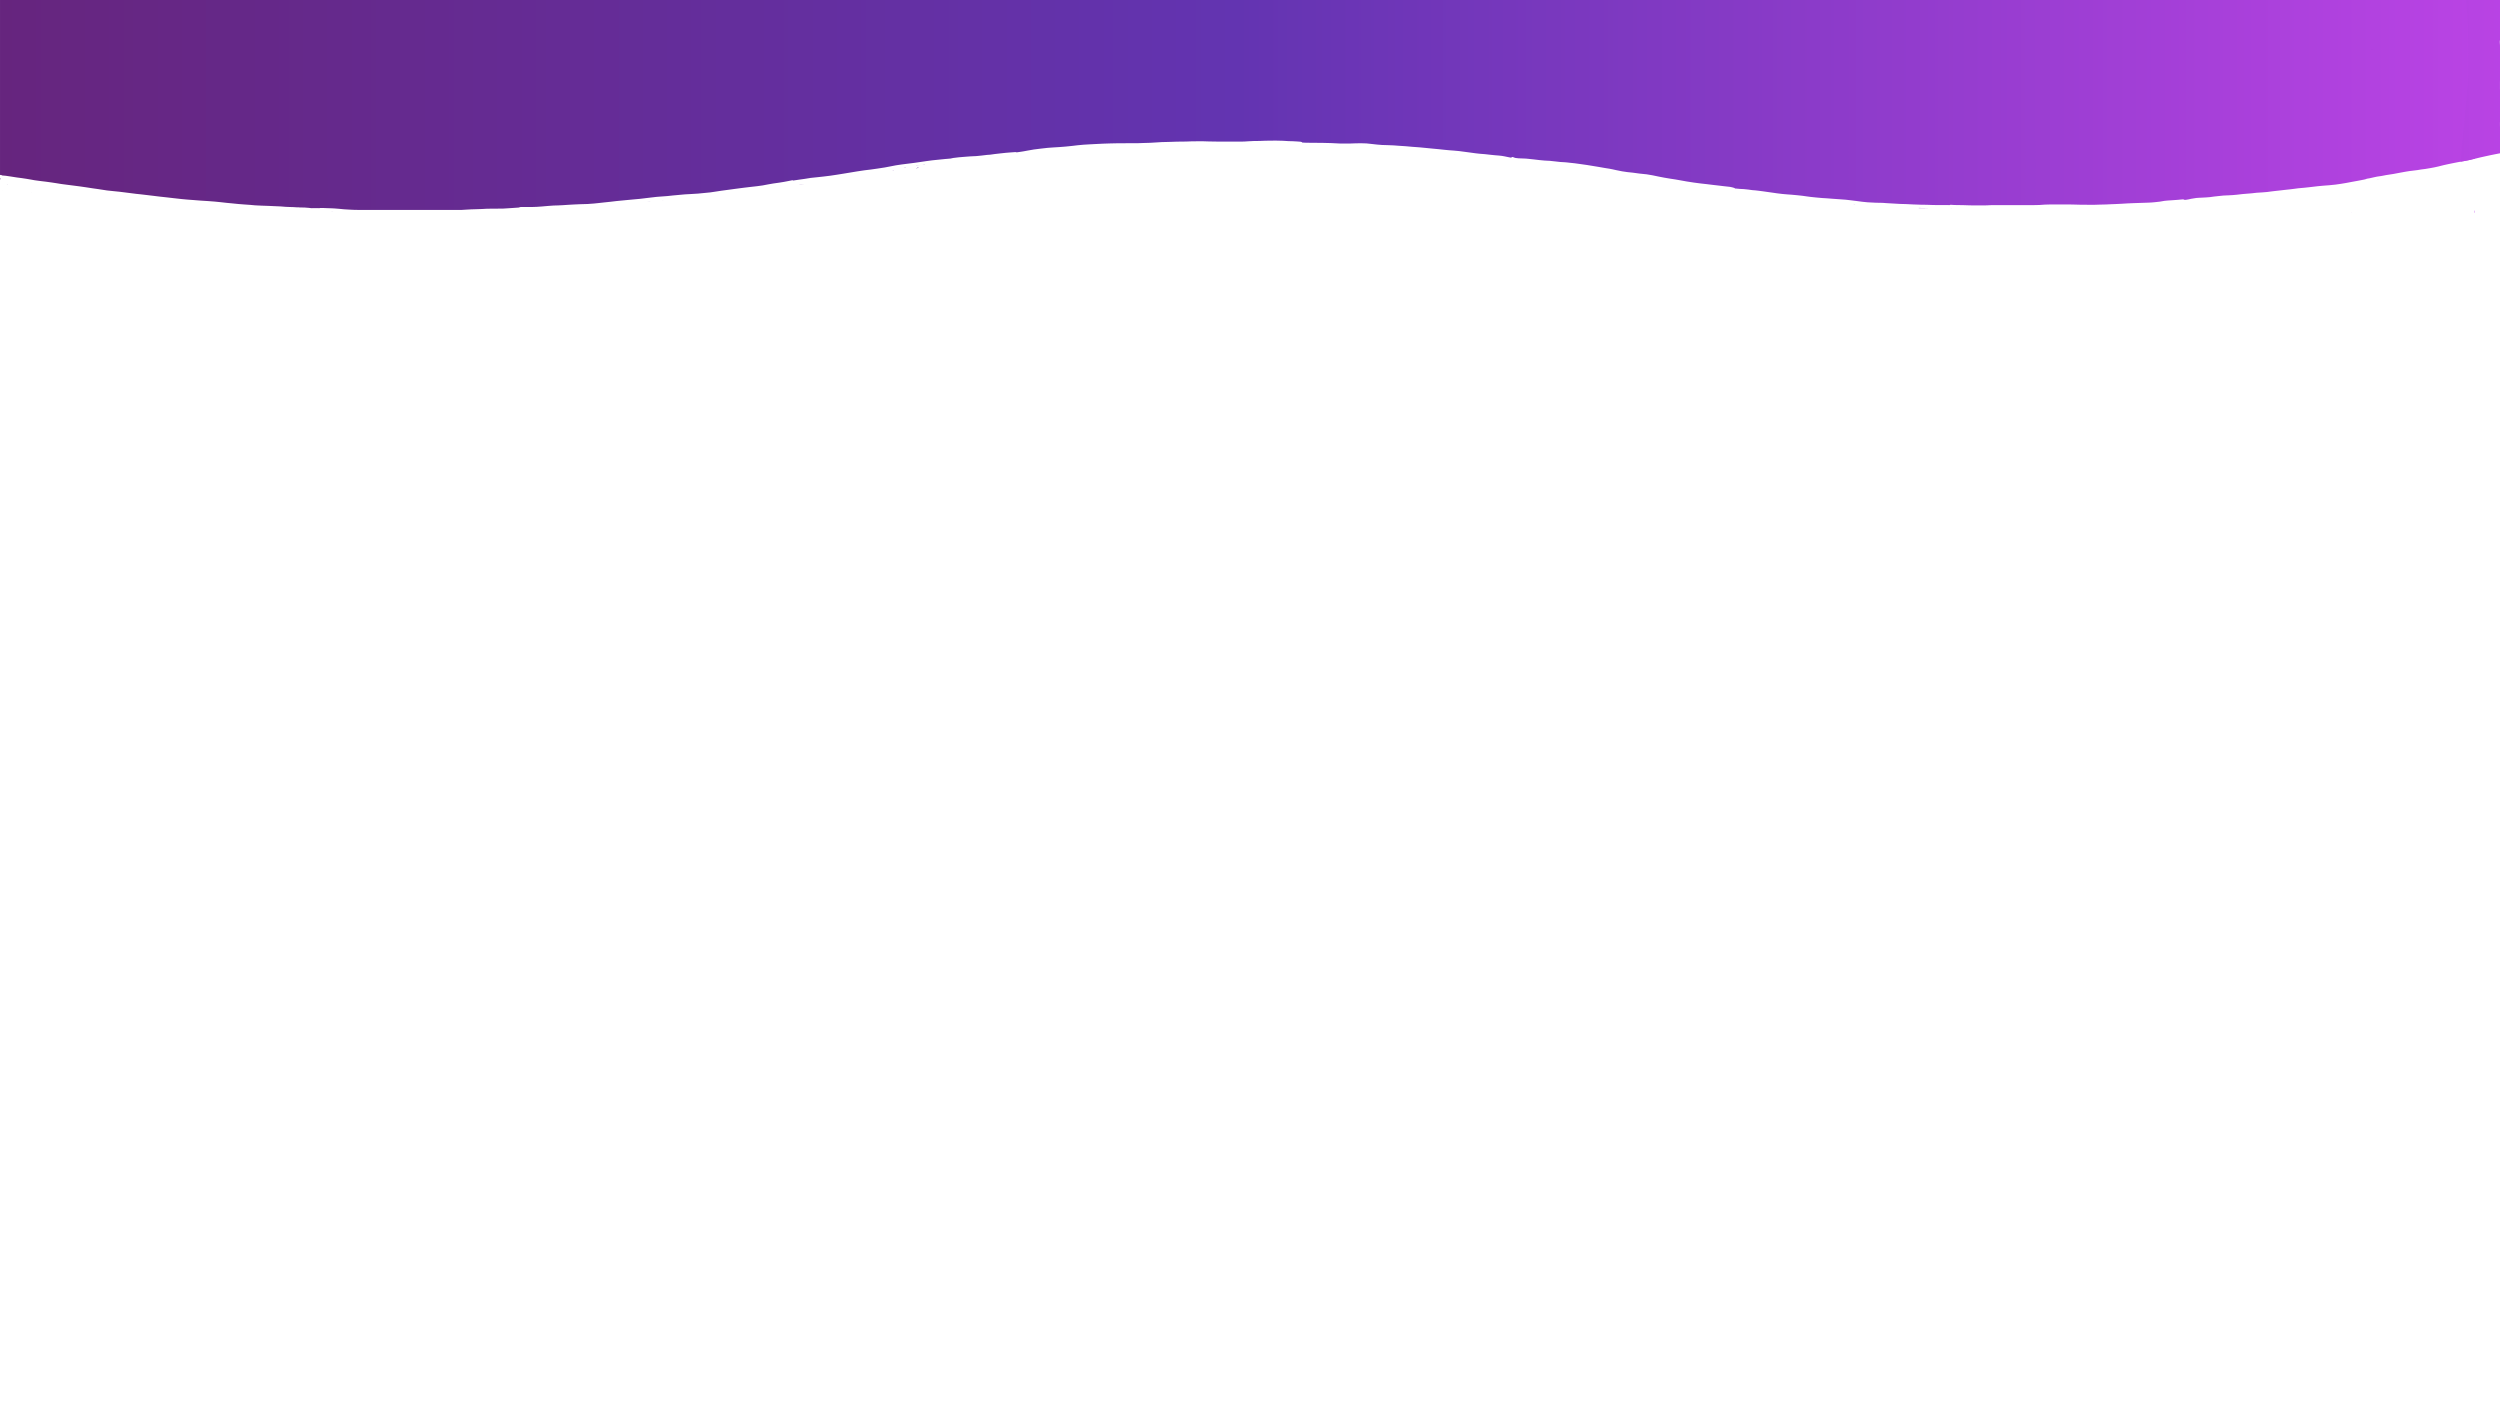 <?xml version="1.0" encoding="UTF-8" standalone="no"?>
<!-- Created with Inkscape (http://www.inkscape.org/) -->

<svg
   width="1920"
   height="1080"
   viewBox="0 0 1920 1080"
   version="1.1"
   id="svg1"
   inkscape:version="1.3.2 (091e20e, 2023-11-25, custom)"
   sodipodi:docname="onda-fundo-branco.svg"
   xmlns:inkscape="http://www.inkscape.org/namespaces/inkscape"
   xmlns:sodipodi="http://sodipodi.sourceforge.net/DTD/sodipodi-0.dtd"
   xmlns:xlink="http://www.w3.org/1999/xlink"
   xmlns="http://www.w3.org/2000/svg"
   xmlns:svg="http://www.w3.org/2000/svg">
  <sodipodi:namedview
     id="namedview1"
     pagecolor="#ffffff"
     bordercolor="#000000"
     borderopacity="0.25"
     inkscape:showpageshadow="2"
     inkscape:pageopacity="0.0"
     inkscape:pagecheckerboard="0"
     inkscape:deskcolor="#d1d1d1"
     inkscape:document-units="px"
     inkscape:zoom="0.25"
     inkscape:cx="912"
     inkscape:cy="514"
     inkscape:window-width="1600"
     inkscape:window-height="837"
     inkscape:window-x="-8"
     inkscape:window-y="-8"
     inkscape:window-maximized="1"
     inkscape:current-layer="layer1" />
  <defs
     id="defs1">
    <linearGradient
       inkscape:collect="always"
       xlink:href="#linearGradient70"
       id="linearGradient1"
       gradientUnits="userSpaceOnUse"
       gradientTransform="matrix(1,0,0,1,-8.45,-0.244)"
       x1="8.454"
       y1="81.988"
       x2="1908.653"
       y2="81.988" />
    <linearGradient
       id="linearGradient70"
       inkscape:collect="always">
      <stop
         style="stop-color:#66257e;stop-opacity:1;"
         offset="0"
         id="stop70" />
      <stop
         style="stop-color:#6334b1;stop-opacity:1;"
         offset="0.5"
         id="stop72" />
      <stop
         style="stop-color:#b943e4;stop-opacity:1;"
         offset="1"
         id="stop71" />
    </linearGradient>
    <linearGradient
       inkscape:collect="always"
       xlink:href="#linearGradient70"
       id="linearGradient2"
       gradientUnits="userSpaceOnUse"
       gradientTransform="matrix(1.023,0,0,1.122,-27.797,-20.779)"
       x1="8.454"
       y1="81.988"
       x2="1908.653"
       y2="81.988" />
  </defs>
  <g
     inkscape:label="Camada 1"
     inkscape:groupmode="layer"
     id="layer1">
    <path
       id="rect1-7"
       style="display:inline;fill:url(#linearGradient1);stroke-width:32.535"
       inkscape:label="rect1"
       d="M 0.005,0.002 V 134.436 c 0.073,-0.031 0.15,-0.06 0.238,-0.074 0.281,-0.045 0.633,0 1.031,0.184 0.192,0.088 0.389,0.162 0.584,0.24 0.797,0 1.59,0.078 2.379,0.193 1.312,0.214 2.627,0.407 3.945,0.58 1.635,0.227 3.26,0.51 4.891,0.766 1.224,0.156 2.442,0.348 3.67,0.475 1.228,0.141 2.45,0.355 3.67,0.555 1.175,0.172 2.348,0.357 3.512,0.598 0.901,0.199 1.81,0.348 2.721,0.496 1.377,0.245 2.772,0.391 4.16,0.561 1.558,0.18 3.116,0.366 4.672,0.57 1.334,0.139 2.658,0.362 3.986,0.549 1.258,0.189 2.511,0.399 3.772,0.57 1.285,0.208 2.568,0.435 3.855,0.629 1.613,0.241 3.229,0.461 4.852,0.633 1.616,0.194 3.228,0.409 4.842,0.621 1.555,0.184 3.111,0.368 4.658,0.604 1.581,0.233 3.158,0.489 4.744,0.685 1.561,0.196 3.108,0.497 4.664,0.723 1.476,0.223 2.957,0.391 4.432,0.625 1.485,0.24 2.973,0.479 4.463,0.684 0.846,0.121 1.689,0.256 2.533,0.391 1.674,0.168 3.344,0.371 5.02,0.525 1.576,0.153 3.152,0.296 4.725,0.484 1.877,0.217 3.753,0.461 5.627,0.707 1.756,0.219 3.515,0.415 5.268,0.666 0.512,0.072 1.025,0.131 1.537,0.199 1.295,0.126 2.589,0.238 3.879,0.408 1.518,0.193 3.04,0.369 4.561,0.541 1.75,0.231 3.506,0.394 5.256,0.629 1.414,0.203 2.832,0.386 4.254,0.521 1.942,0.163 3.877,0.412 5.812,0.635 1.653,0.186 3.305,0.356 4.953,0.574 2.023,0.262 4.057,0.439 6.082,0.682 1.442,0.158 2.886,0.294 4.332,0.406 1.76,0.111 3.519,0.236 5.275,0.399 1.648,0.138 3.295,0.284 4.945,0.389 1.901,0.169 3.808,0.247 5.713,0.361 1.779,0.109 3.552,0.288 5.33,0.408 1.558,0.141 3.114,0.307 4.67,0.465 1.506,0.144 3.007,0.322 4.508,0.51 1.438,0.175 2.885,0.274 4.326,0.412 1.555,0.12 3.102,0.304 4.652,0.471 1.496,0.135 2.998,0.236 4.496,0.353 1.532,0.113 3.064,0.239 4.598,0.328 1.304,0.106 2.606,0.225 3.908,0.35 1.599,0.149 3.207,0.195 4.812,0.234 1.925,0.031 3.848,0.133 5.771,0.203 1.557,0.025 3.112,0.131 4.668,0.213 1.396,0.065 2.792,0.092 4.188,0.178 1.334,0.079 2.663,0.222 3.996,0.318 1.046,0.076 2.094,0.107 3.143,0.129 0.959,0.011 1.917,0.011 2.873,0.082 0.748,0.062 1.498,0.115 2.248,0.15 0.612,0.027 1.224,0.032 1.836,0.037 0.11,-0.019 0.265,-0.1 0.281,0.01 4e-4,0 -4e-4,0 0,0 0.037,5e-4 0.023,0.041 0.027,0.066 0.102,0 0.203,0 0.305,0 0.182,1e-4 0.364,-3e-4 0.547,0 0.197,0.001 0.391,0 0.588,0 0.163,0 0.326,0 0.488,0.012 0.161,0.01 0.321,0.02 0.482,0.023 0.178,0.01 0.357,0.013 0.535,0.025 0.144,0.01 0.288,0.015 0.432,0.021 0.093,-9e-4 0.187,-0.017 0.279,-0.016 0.211,0 0.422,0.01 0.633,0.016 0.72,0.01 1.436,0.088 2.15,0.174 0.118,0.01 0.237,0.01 0.355,0.02 0.171,0.015 0.342,0.029 0.514,0.043 0.192,0.02 0.383,0.043 0.574,0.07 0.194,0.029 0.389,0.053 0.584,0.074 0.168,0.02 0.334,0.04 0.502,0.059 0.149,0.017 0.299,0.025 0.449,0.031 0.164,0.01 0.328,0.01 0.492,0 0.154,-0.001 0.307,0 0.461,-0.01 0.184,-0.01 0.368,-0.02 0.553,-0.019 h 0.541 0.516 0.492 c 0.163,1e-4 0.327,0 0.49,0 0.162,1e-4 0.323,-1e-4 0.484,0 0.151,2e-4 0.302,9e-4 0.453,0 0.148,0.001 0.295,7e-4 0.443,0 0.16,0 0.321,0.01 0.48,0.022 0.137,0.011 0.273,0.023 0.41,0.029 0.111,0.01 0.221,0 0.332,0 0.088,-0.068 0.15,-0.158 0.332,-0.158 h 2.418 c 0.937,-0.026 1.87,0.062 2.805,0.117 1.051,0.058 2.102,0.083 3.154,0.103 0.826,-0.014 1.646,0.05 2.469,0.111 1.169,0.083 2.335,0.198 3.504,0.273 1.392,0.118 2.778,0.282 4.17,0.4 1.365,0.106 2.735,0.155 4.101,0.248 1.312,0.1 2.625,0.152 3.939,0.188 1.302,0.03 2.604,0.039 3.906,0.047 1.337,0.01 2.674,0.01 4.01,0.01 1.118,6e-4 2.237,0 3.356,0 1.322,2e-4 2.641,0 3.963,0 1.377,1e-4 2.757,0 4.135,0 h 5.064 4.953 5.016 4.025 4.121 3.887 4.367 3.758 3.785 4.441 4.238 4.664 4.963 5.289 c 1.333,-0.013 2.663,-0.127 3.99,-0.246 1.159,-0.109 2.323,-0.163 3.486,-0.197 1.448,-0.01 2.895,-0.064 4.342,-0.131 1.303,-0.065 2.607,-0.106 3.912,-0.135 1.215,-0.075 2.43,-0.15 3.646,-0.199 1.353,-0.05 2.705,-0.063 4.059,-0.074 1.423,-0.01 2.847,-0.012 4.269,-0.014 1.551,0.01 3.1,0 4.65,-0.053 1.394,-0.028 2.783,-0.165 4.172,-0.262 1.3,-0.058 2.595,-0.175 3.893,-0.262 1.038,-0.044 2.072,-0.106 3.103,-0.217 0.292,-0.033 0.584,-0.056 0.877,-0.082 0.309,-0.23 0.76,-0.377 1.363,-0.377 h 3.644 4.809 c 1.319,0.016 2.635,-0.076 3.951,-0.141 1.175,-0.02 2.344,-0.145 3.514,-0.25 1.687,-0.19 3.377,-0.337 5.07,-0.438 1.397,-0.109 2.793,-0.223 4.191,-0.303 1.16,-0.064 2.321,-0.083 3.482,-0.098 1.196,-0.063 2.393,-0.134 3.59,-0.182 1.275,-0.106 2.554,-0.16 3.83,-0.256 1.418,-0.126 2.84,-0.198 4.262,-0.248 1.712,-0.097 3.423,-0.18 5.137,-0.234 1.952,-0.026 3.903,-0.084 5.854,-0.166 1.587,-0.106 3.175,-0.213 4.76,-0.355 1.318,-0.13 2.638,-0.254 3.953,-0.41 1.337,-0.166 2.677,-0.303 4.016,-0.447 1.647,-0.153 3.292,-0.33 4.936,-0.518 1.43,-0.2 2.862,-0.385 4.301,-0.514 1.26,-0.142 2.522,-0.256 3.785,-0.369 1.741,-0.119 3.474,-0.338 5.211,-0.5 1.58,-0.138 3.16,-0.287 4.738,-0.445 1.439,-0.135 2.883,-0.209 4.318,-0.389 1.286,-0.165 2.575,-0.289 3.859,-0.463 1.462,-0.179 2.927,-0.341 4.389,-0.525 1.569,-0.225 3.145,-0.415 4.725,-0.547 1.464,-0.161 2.932,-0.258 4.402,-0.33 1.266,-0.114 2.536,-0.179 3.803,-0.283 1.427,-0.175 2.859,-0.312 4.289,-0.463 1.571,-0.16 3.142,-0.319 4.717,-0.432 1.467,-0.133 2.933,-0.279 4.4,-0.404 1.673,-0.13 3.351,-0.172 5.025,-0.279 1.687,-0.087 3.37,-0.216 5.057,-0.312 1.638,-0.142 3.277,-0.305 4.912,-0.48 1.485,-0.141 2.97,-0.289 4.455,-0.436 1.364,-0.157 2.715,-0.407 4.072,-0.604 1.442,-0.207 2.877,-0.452 4.318,-0.662 1.655,-0.268 3.32,-0.453 4.982,-0.668 1.572,-0.204 3.142,-0.431 4.713,-0.643 1.54,-0.241 3.09,-0.385 4.631,-0.615 1.296,-0.195 2.6,-0.339 3.9,-0.496 1.489,-0.221 2.989,-0.346 4.482,-0.531 1.64,-0.202 3.287,-0.363 4.928,-0.557 1.442,-0.15 2.878,-0.343 4.307,-0.59 1.389,-0.276 2.781,-0.529 4.172,-0.795 1.383,-0.304 2.78,-0.537 4.184,-0.723 1.373,-0.204 2.752,-0.361 4.123,-0.576 1.278,-0.199 2.555,-0.412 3.832,-0.617 1.27,-0.171 2.521,-0.445 3.772,-0.721 0.754,-0.151 1.507,-0.307 2.258,-0.475 0.302,-0.068 0.575,-0.088 0.816,-0.072 0.174,0.012 0.125,0.184 0.266,0.231 0.161,-0.024 0.322,-0.052 0.482,-0.076 1.421,-0.201 2.842,-0.412 4.26,-0.635 1.358,-0.17 2.712,-0.359 4.064,-0.568 1.573,-0.278 3.145,-0.552 4.729,-0.758 1.652,-0.233 3.318,-0.361 4.979,-0.52 1.518,-0.184 3.037,-0.344 4.559,-0.494 1.802,-0.174 3.599,-0.413 5.391,-0.662 1.797,-0.229 3.583,-0.51 5.371,-0.803 1.58,-0.298 3.174,-0.53 4.764,-0.769 1.638,-0.272 3.274,-0.563 4.916,-0.807 1.88,-0.331 3.759,-0.652 5.646,-0.936 1.813,-0.301 3.631,-0.571 5.451,-0.822 1.72,-0.236 3.447,-0.434 5.172,-0.627 1.741,-0.233 3.478,-0.491 5.217,-0.746 1.796,-0.231 3.581,-0.542 5.369,-0.828 1.484,-0.235 2.955,-0.527 4.424,-0.844 1.351,-0.317 2.723,-0.524 4.084,-0.791 1.526,-0.282 3.066,-0.478 4.604,-0.688 1.658,-0.191 3.314,-0.393 4.967,-0.627 1.621,-0.214 3.241,-0.447 4.867,-0.619 1.341,-0.158 2.671,-0.386 4.006,-0.586 1.631,-0.201 3.251,-0.483 4.877,-0.715 1.5,-0.249 3.008,-0.429 4.518,-0.604 1.635,-0.132 3.264,-0.334 4.895,-0.502 1.627,-0.15 3.252,-0.326 4.877,-0.496 1.441,-0.133 2.883,-0.254 4.326,-0.367 0.694,-0.14 1.38,-0.318 2.076,-0.449 2.925,-0.41 5.866,-0.699 8.812,-0.898 3.012,-0.264 6.027,-0.455 9.049,-0.557 2.734,-0.192 5.445,-0.608 8.168,-0.91 0.784,-0.066 1.569,-0.097 2.353,-0.158 1.126,-0.171 2.251,-0.35 3.383,-0.48 1.472,-0.189 2.949,-0.356 4.426,-0.506 1.441,-0.184 2.887,-0.312 4.332,-0.465 1.221,-0.155 2.452,-0.2 3.678,-0.295 1.057,-0.101 2.115,-0.174 3.176,-0.229 0.152,-0.01 0.307,-0.014 0.459,-0.019 0.402,-0.017 0.638,0.118 0.914,0.217 0.039,-0.01 0.063,-0.026 0.103,-0.033 0.795,-0.138 1.596,-0.235 2.397,-0.334 1.831,-0.235 3.643,-0.589 5.455,-0.934 1.737,-0.31 3.474,-0.62 5.215,-0.912 1.83,-0.296 3.675,-0.506 5.519,-0.692 1.711,-0.177 3.415,-0.401 5.127,-0.572 1.493,-0.125 2.989,-0.22 4.484,-0.324 1.595,-0.08 3.187,-0.201 4.781,-0.293 1.545,-0.053 3.081,-0.225 4.619,-0.369 1.595,-0.167 3.189,-0.34 4.785,-0.492 1.499,-0.145 2.99,-0.369 4.488,-0.529 1.508,-0.204 3.028,-0.294 4.543,-0.42 1.603,-0.155 3.209,-0.228 4.818,-0.281 1.734,-0.041 3.468,-0.134 5.197,-0.268 1.708,-0.13 3.419,-0.202 5.131,-0.25 1.808,-0.017 3.614,-0.11 5.42,-0.178 1.853,-0.067 3.707,-0.096 5.561,-0.117 1.848,-0.017 3.695,-0.021 5.543,-0.025 1.724,0 3.448,0 5.172,-0.01 1.56,-0.011 3.122,0.022 4.682,-0.022 1.555,-0.067 3.108,-0.125 4.664,-0.162 1.584,-0.01 3.166,-0.07 4.748,-0.139 1.685,-0.118 3.371,-0.22 5.059,-0.301 1.286,-0.048 2.569,-0.171 3.853,-0.244 1.445,-0.067 2.89,-0.09 4.336,-0.107 1.235,0.012 2.469,-0.033 3.701,-0.104 1.236,-0.076 2.471,-0.11 3.709,-0.133 1.29,-0.021 2.582,-0.028 3.871,-0.033 1.145,0 2.286,0.01 3.43,-0.055 1.348,-0.086 2.699,-0.124 4.049,-0.15 1.479,-0.025 2.958,-0.033 4.438,-0.041 1.369,-0.01 2.74,-0.01 4.109,-0.01 1.579,-0.01 3.153,0.088 4.731,0.141 1.815,0.053 3.631,0.069 5.447,0.084 1.488,0.012 2.977,0.016 4.465,0.019 1.217,0 2.433,-0.001 3.65,0 1.273,4e-4 2.545,0 3.818,0 1.588,0 3.177,0 4.766,0 1.528,-0.011 3.057,0.023 4.584,-0.022 1.31,-0.034 2.616,-0.144 3.922,-0.244 1.288,-0.101 2.579,-0.15 3.871,-0.184 1.402,-0.029 2.803,-0.037 4.205,-0.043 1.48,-0.055 2.959,-0.126 4.439,-0.172 1.496,-0.043 2.992,-0.058 4.488,-0.07 1.336,-0.01 2.672,-0.012 4.008,-0.014 1.615,-0.026 3.227,0.052 4.84,0.113 1.526,0.099 3.054,0.199 4.582,0.272 1.132,0.05 2.262,0.074 3.394,0.09 1.018,0 2.034,0.105 3.049,0.164 0.927,0.028 1.85,0.105 2.771,0.209 0.687,0.077 1.111,0.337 1.383,0.65 h 0.076 c 1,0.01 1.997,0.076 2.996,0.125 4.169,0.017 8.339,0.041 12.508,0.105 4.295,0.078 8.591,0.191 12.879,0.471 0.301,0.019 0.604,0.03 0.904,0.049 0.675,0 1.351,0 2.025,0 1.516,10e-5 3.029,0 4.545,0 1.587,-0.049 3.174,-0.12 4.762,-0.164 1.391,-0.036 2.783,-0.055 4.174,-0.068 1.436,-0.028 2.874,0.029 4.307,0.125 1.403,0.082 2.795,0.255 4.188,0.441 1.299,0.157 2.599,0.315 3.902,0.439 1.307,0.115 2.61,0.242 3.92,0.324 1.411,0.079 2.827,0.104 4.24,0.123 1.56,0.061 3.119,0.134 4.68,0.19 1.31,0.083 2.619,0.185 3.928,0.295 1.74,0.105 3.479,0.238 5.219,0.342 1.79,0.136 3.573,0.337 5.363,0.473 1.825,0.168 3.657,0.268 5.484,0.404 1.757,0.106 3.51,0.286 5.256,0.51 1.757,0.216 3.521,0.365 5.285,0.516 1.384,0.094 2.768,0.21 4.144,0.383 1.417,0.18 2.841,0.296 4.26,0.455 1.207,0.149 2.419,0.267 3.633,0.35 1.188,0.132 2.377,0.204 3.57,0.26 1.342,0.087 2.679,0.248 4.018,0.369 1.479,0.151 2.947,0.376 4.418,0.584 1.601,0.212 3.215,0.406 4.818,0.641 1.241,0.174 2.477,0.371 3.723,0.508 1.072,0.1 2.138,0.257 3.211,0.348 1.266,0.061 2.527,0.179 3.789,0.297 1.472,0.181 2.952,0.311 4.424,0.498 1.116,0.147 2.238,0.217 3.357,0.336 1.087,0.112 2.179,0.171 3.268,0.266 1.388,0.089 2.754,0.36 4.119,0.609 1.17,0.203 2.339,0.444 3.486,0.727 0.488,0.128 0.989,0.191 1.486,0.268 0.21,-0.371 0.661,-0.599 1.295,-0.484 0.232,0.042 0.486,0.13 0.762,0.272 0.417,0.215 0.871,0.333 1.328,0.428 0.787,0.111 1.577,0.2 2.369,0.268 1.184,0.092 2.373,0.114 3.561,0.135 1.299,-0.011 2.59,0.14 3.881,0.264 1.392,0.104 2.774,0.303 4.162,0.443 1.458,0.144 2.909,0.342 4.363,0.516 1.311,0.122 2.62,0.263 3.934,0.365 1.339,0.089 2.68,0.123 4.019,0.213 1.46,0.089 2.911,0.283 4.361,0.467 1.159,0.159 2.318,0.307 3.484,0.395 1.221,0.058 2.443,0.146 3.664,0.219 1.262,0.052 2.507,0.26 3.762,0.387 1.276,0.177 2.561,0.269 3.842,0.402 1.497,0.181 2.988,0.42 4.482,0.621 1.638,0.224 3.273,0.465 4.91,0.695 1.506,0.234 3.011,0.472 4.512,0.738 1.452,0.254 2.91,0.481 4.365,0.719 1.599,0.254 3.188,0.558 4.783,0.832 1.212,0.174 2.418,0.396 3.629,0.58 1.658,0.249 3.277,0.684 4.916,1.031 1.588,0.336 3.18,0.689 4.775,0.959 1.321,0.176 2.63,0.414 3.951,0.584 1.409,0.175 2.826,0.301 4.238,0.449 1.754,0.228 3.513,0.496 5.275,0.705 1.795,0.196 3.592,0.37 5.389,0.555 1.504,0.217 3.002,0.483 4.496,0.764 1.576,0.327 3.146,0.67 4.726,0.977 1.555,0.275 3.101,0.601 4.652,0.894 1.453,0.27 2.911,0.492 4.369,0.733 1.269,0.2 2.54,0.401 3.812,0.58 1.484,0.239 2.96,0.516 4.439,0.779 1.432,0.235 2.857,0.515 4.285,0.775 1.865,0.308 3.734,0.603 5.606,0.865 1.625,0.258 3.256,0.457 4.891,0.641 1.672,0.159 3.349,0.347 5.01,0.56 1.584,0.2 3.169,0.379 4.752,0.582 1.323,0.191 2.657,0.292 3.982,0.459 1.515,0.194 3.035,0.359 4.551,0.545 1.484,0.181 2.975,0.273 4.455,0.49 1.057,0.156 2.085,0.457 3.107,0.758 0.428,0.126 0.649,0.344 0.885,0.553 0.181,-0.018 0.357,-0.042 0.57,-0.023 0.962,0.084 1.923,0.186 2.885,0.27 1.022,0.095 2.046,0.13 3.072,0.154 1.138,0.055 2.273,0.189 3.4,0.348 0.999,0.148 1.998,0.295 3,0.424 0.939,0.132 1.888,0.155 2.832,0.236 0.857,0.063 1.706,0.19 2.557,0.303 1.052,0.116 2.099,0.281 3.148,0.414 1.202,0.111 2.396,0.351 3.596,0.514 1.117,0.18 2.24,0.311 3.361,0.467 1.208,0.141 2.403,0.372 3.609,0.525 1.365,0.188 2.734,0.352 4.104,0.502 1.26,0.107 2.517,0.209 3.775,0.332 1.076,0.097 2.157,0.15 3.234,0.233 1.412,0.096 2.817,0.242 4.225,0.385 1.463,0.192 2.938,0.296 4.402,0.471 0.963,0.103 1.913,0.286 2.871,0.418 1.082,0.181 2.171,0.311 3.262,0.43 1.381,0.107 2.754,0.292 4.131,0.434 1.571,0.14 3.142,0.303 4.715,0.424 1.116,0.078 2.232,0.123 3.348,0.203 1.641,0.058 3.275,0.224 4.908,0.379 1.703,0.136 3.408,0.252 5.113,0.359 1.537,0.073 3.071,0.222 4.605,0.336 1.122,0.108 2.237,0.26 3.357,0.381 1.522,0.164 3.043,0.359 4.561,0.557 1.62,0.226 3.235,0.467 4.861,0.646 1.393,0.18 2.793,0.323 4.193,0.424 1.093,0.068 2.184,0.09 3.275,0.174 1.138,0.098 2.282,0.138 3.424,0.168 1.118,0.027 2.233,0.038 3.352,0.045 1.379,-0.01 2.754,0.134 4.127,0.238 1.862,0.115 3.721,0.233 5.584,0.326 1.758,0.077 3.514,0.21 5.271,0.299 1.476,0.068 2.953,0.097 4.43,0.117 1.847,0.06 3.691,0.17 5.535,0.275 1.86,0.111 3.723,0.16 5.586,0.197 1.589,0.039 3.177,0.018 4.766,0.068 1.631,0.071 3.263,0.134 4.894,0.172 1.532,0.032 3.065,0.044 4.598,0.053 1.377,0.01 2.753,0.01 4.131,0.012 1.058,0.001 2.116,0 3.174,0 0.52,1e-4 0.454,0.001 0.762,0.02 0.348,-0.217 0.847,-0.333 1.512,-0.231 0.712,0.11 1.434,0.122 2.152,0.144 1.248,0.034 2.497,0.044 3.746,0.053 1.208,-0.01 2.414,0.017 3.621,0.064 1.535,0.064 3.071,0.115 4.607,0.148 1.494,0.029 2.988,0.035 4.482,0.041 1.48,0.01 2.963,0.01 4.443,0.01 1.332,0.001 2.662,0.024 3.992,-0.047 1.043,-0.067 2.086,-0.115 3.131,-0.148 1.219,-0.035 2.441,-0.036 3.66,-0.041 1.503,0 3.006,-0.01 4.508,-0.01 1.357,-6e-4 2.714,0 4.07,0 1.409,-1e-4 2.816,0 4.225,0 1.096,0 2.193,0 3.289,0 h 4.752 4.617 4.42 c 1.272,0.027 2.54,-0.024 3.811,-0.084 1.399,-0.114 2.801,-0.217 4.203,-0.291 1.28,-0.064 2.559,-0.086 3.84,-0.102 1.41,-0.014 2.821,-0.016 4.231,-0.02 1.36,0 2.72,0 4.08,0 0.897,-3e-4 1.794,1e-4 2.691,0 0.985,0 1.97,0 2.955,0 1.178,-0.014 2.354,0 3.531,0.055 1.873,0.08 3.747,0.116 5.621,0.145 1.681,0.023 3.361,0.033 5.043,0.041 1.163,0.01 2.327,0.01 3.49,0.01 0.971,7e-4 1.94,-2e-4 2.91,0 1.175,0.026 2.35,-0.061 3.523,-0.113 1.681,-0.077 3.364,-0.063 5.045,-0.127 1.308,-0.069 2.618,-0.142 3.928,-0.185 1.221,-0.011 2.437,-0.067 3.656,-0.141 1.331,-0.076 2.665,-0.119 3.996,-0.191 1.616,-0.068 3.226,-0.2 4.84,-0.295 1.573,-0.083 3.148,-0.114 4.721,-0.205 1.823,-0.126 3.65,-0.152 5.477,-0.182 1.897,-0.013 3.793,-0.121 5.689,-0.189 1.611,-0.022 3.216,-0.177 4.82,-0.316 1.383,-0.086 2.755,-0.272 4.127,-0.453 1.219,-0.2 2.432,-0.43 3.652,-0.621 1.737,-0.225 3.487,-0.294 5.232,-0.424 1.573,-0.111 3.151,-0.181 4.721,-0.336 1.294,-0.161 2.595,-0.221 3.891,-0.365 0.738,-0.082 1.209,0.116 1.539,0.397 0.377,0 0.753,-0.02 1.129,-0.066 1.363,-0.156 2.691,-0.504 4.029,-0.795 1.285,-0.258 2.582,-0.46 3.883,-0.615 1.409,-0.16 2.826,-0.168 4.24,-0.242 1.21,-0.075 2.421,-0.15 3.633,-0.205 0.902,-0.001 1.795,-0.101 2.688,-0.219 1.008,-0.104 2.008,-0.254 3.006,-0.424 1.162,-0.2 2.34,-0.272 3.512,-0.385 1.273,-0.175 2.548,-0.306 3.83,-0.393 1.319,-0.073 2.641,-0.095 3.959,-0.178 1.021,-0.072 2.041,-0.132 3.064,-0.172 1.085,-0.07 2.166,-0.194 3.248,-0.291 1.467,-0.136 2.925,-0.35 4.391,-0.508 1.285,-0.104 2.57,-0.225 3.856,-0.32 1.079,-0.051 2.151,-0.171 3.227,-0.26 1.208,-0.146 2.413,-0.306 3.625,-0.416 1.39,-0.108 2.785,-0.157 4.176,-0.258 1.318,-0.087 2.634,-0.187 3.947,-0.324 1.147,-0.125 2.284,-0.321 3.43,-0.457 1.048,-0.118 2.095,-0.243 3.143,-0.367 1.203,-0.123 2.41,-0.238 3.609,-0.4 1.223,-0.154 2.448,-0.288 3.674,-0.422 1.183,-0.133 2.365,-0.255 3.549,-0.381 1.122,-0.094 2.235,-0.267 3.352,-0.408 1.084,-0.166 2.17,-0.313 3.26,-0.438 1.543,-0.135 3.087,-0.264 4.629,-0.404 1.672,-0.138 3.338,-0.336 5.002,-0.549 1.718,-0.24 3.438,-0.429 5.162,-0.615 1.52,-0.174 3.049,-0.274 4.572,-0.42 1.43,-0.115 2.859,-0.223 4.289,-0.328 1.587,-0.128 3.174,-0.289 4.756,-0.48 1.383,-0.18 2.768,-0.349 4.143,-0.592 1.383,-0.213 2.761,-0.457 4.141,-0.69 1.397,-0.313 2.804,-0.56 4.215,-0.799 1.59,-0.316 3.187,-0.617 4.789,-0.869 1.549,-0.226 3.076,-0.56 4.605,-0.889 0.445,-0.105 0.892,-0.208 1.336,-0.312 0.239,-0.153 0.529,-0.283 0.889,-0.369 0.75,-0.179 1.519,-0.255 2.277,-0.393 1.046,-0.199 2.074,-0.472 3.113,-0.701 0.837,-0.171 1.663,-0.388 2.506,-0.533 1.135,-0.223 2.285,-0.346 3.432,-0.496 1.135,-0.167 2.253,-0.428 3.377,-0.654 0.867,-0.177 1.748,-0.282 2.623,-0.41 1.07,-0.108 2.127,-0.289 3.182,-0.496 0.939,-0.164 1.868,-0.379 2.809,-0.533 1.131,-0.176 2.245,-0.434 3.373,-0.627 1.02,-0.175 2.034,-0.378 3.055,-0.551 1.003,-0.141 1.999,-0.334 3,-0.488 0.992,-0.128 1.984,-0.254 2.979,-0.361 1.075,-0.151 2.156,-0.25 3.23,-0.4 0.861,-0.176 1.728,-0.307 2.596,-0.441 1.142,-0.153 2.287,-0.285 3.43,-0.434 1.265,-0.201 2.53,-0.415 3.791,-0.641 1.014,-0.171 2.026,-0.333 3.031,-0.555 1.075,-0.215 2.143,-0.454 3.209,-0.707 1.228,-0.333 2.473,-0.602 3.701,-0.938 1.216,-0.333 2.453,-0.586 3.689,-0.826 1.297,-0.253 2.594,-0.505 3.883,-0.793 1.185,-0.26 2.374,-0.493 3.568,-0.705 0.51,-0.108 1.025,-0.191 1.537,-0.287 0.052,-0.056 0.144,-0.095 0.277,-0.092 0.081,0 0.163,0 0.244,-0.01 0,-3e-4 0,2e-4 0,0 0.581,-0.106 1.16,-0.225 1.742,-0.326 1.145,-0.189 2.284,-0.409 3.426,-0.617 0.157,-0.031 0.314,-0.063 0.471,-0.098 0.243,-0.054 0.489,-0.1 0.733,-0.148 0.253,-0.051 0.505,-0.1 0.758,-0.152 0.203,-0.041 0.404,-0.09 0.605,-0.141 0.232,-0.058 0.46,-0.133 0.691,-0.193 0.214,-0.058 0.43,-0.113 0.646,-0.164 0.217,-0.052 0.437,-0.094 0.656,-0.139 0.193,-0.035 0.385,-0.077 0.576,-0.121 0.153,-0.036 0.305,-0.073 0.459,-0.109 0.094,-0.024 0.189,-0.045 0.283,-0.066 V -0.027 Z M 1098.878,116.541 c 0.403,0.039 0.804,0.089 1.207,0.129 7e-4,0 0,-0.01 0,-0.01 -0.402,-0.041 -0.804,-0.083 -1.207,-0.119 z m -298.51,0.025 c -0.137,0.015 -0.273,0.032 -0.41,0.047 0.137,-0.013 0.275,-0.025 0.412,-0.037 -4e-4,0 0,-0.01 0,-0.01 z m 315.707,1.859 c 1.173,0.145 2.347,0.285 3.519,0.432 -0.423,-0.049 -0.845,-0.107 -1.268,-0.162 -0.491,-0.063 -0.983,-0.136 -1.475,-0.195 -0.259,-0.029 -0.518,-0.052 -0.777,-0.074 z m 13.779,1.381 v 0 c 0.069,0.01 0.138,0.019 0.207,0.025 -0.068,-0.01 -0.137,-0.018 -0.205,-0.027 z m -419.498,6.637 c -0.588,0.09 -1.176,0.171 -1.764,0.26 0.256,-0.018 0.513,-0.031 0.769,-0.027 0.126,0 0.252,0.01 0.377,0.016 0.011,5e-4 0.022,-3e-4 0.033,0 0.219,-0.071 0.358,-0.182 0.584,-0.25 z m -3.545,0.52 c -1.071,0.161 -2.143,0.323 -3.217,0.469 0.038,0.023 0.074,0.045 0.105,0.07 0.025,0 0.05,-0.01 0.074,-0.012 0.855,-0.163 1.712,-0.309 2.57,-0.451 0.156,-0.023 0.311,-0.051 0.467,-0.076 z m -1.035,1.441 c -0.386,0.066 -0.771,0.136 -1.156,0.205 0.01,0.03 0.01,0.062 0,0.096 -0.129,0.566 -0.649,0.671 -1.109,0.709 0.014,0.015 0.027,0.031 0.039,0.049 0.038,0.059 0.069,0.114 0.096,0.166 0.678,-0.422 1.367,-0.837 2.131,-1.225 z m -10.199,0.355 c -0.502,0.065 -1.003,0.136 -1.504,0.207 -0.075,0.011 -0.15,0.025 -0.225,0.037 0.428,-0.018 0.856,-0.041 1.283,-0.064 0.15,-0.01 0.299,-0.023 0.449,-0.031 0,-0.049 -0.01,-0.099 0,-0.148 z m -9.188,2.027 c -0.406,0.032 -0.81,0.073 -1.215,0.123 l 1.322,0.01 c -0.073,-0.028 -0.049,-0.091 -0.107,-0.129 z m 1212.232,4.131 c -0.063,0.01 -0.125,0.021 -0.188,0.029 0.031,-4e-4 0.065,0 0.096,0 0.032,0 0.105,-0.029 0.092,-0.027 z M 0.005,136.875 v 0.865 c 0.103,0.018 0.169,0.013 0.283,0.039 0.037,-0.228 0.047,-0.457 0.074,-0.686 -0.141,-0.059 -0.254,-0.137 -0.357,-0.219 z M 1827.552,137.879 c -0.514,0.071 -1.031,0.123 -1.541,0.223 -0.303,0.051 -0.601,0.125 -0.9,0.191 0.243,-0.039 0.489,-0.057 0.732,-0.098 0.573,-0.084 1.139,-0.213 1.709,-0.316 z m -1193.258,0.027 c -0.074,0.01 -0.147,0.018 -0.221,0.027 0,0.01 0.01,0.012 0.012,0.018 0.07,-0.014 0.139,-0.03 0.209,-0.045 z m -24.133,3.162 c -0.022,0 -0.043,0.01 -0.064,0.01 l 0.061,-0.01 c 0,-8e-4 0,0 0,0 z m 7.586,0.525 c -0.384,0.037 -0.767,0.081 -1.152,0.113 -0.871,0.066 -1.74,0.152 -2.609,0.234 -0.108,0.026 -0.216,0.052 -0.324,0.078 0.665,-0.046 1.331,-0.075 1.994,-0.154 0.702,-0.051 1.392,-0.2 2.092,-0.271 z m -611.902,0.051 c -0.171,0.01 -0.334,0.078 -0.508,0.088 0.012,0.033 0.014,0.07 0.023,0.103 0.088,-0.01 0.175,-0.025 0.264,-0.031 0.043,-0.049 0.064,-0.082 0.109,-0.133 0.027,-0.03 0.077,-0.013 0.111,-0.027 z m -1.66,0.318 c -0.027,0 -0.048,0.021 -0.074,0.023 0.038,-0.01 0.077,-0.01 0.115,-0.014 -0.013,0 -0.029,-0.01 -0.041,-0.01 z m 595.16,0.734 c -0.117,0.019 -0.233,0.038 -0.35,0.057 0.097,-0.001 0.194,-0.01 0.291,-0.01 0.017,-0.017 0.039,-0.032 0.059,-0.049 z m -597.205,3.4 c 0.019,0.019 0.034,0.04 0.053,0.059 0.016,0 0.033,0 0.049,0 -0.034,-0.022 -0.068,-0.04 -0.102,-0.062 z m 22.152,1.875 c 0.01,0.024 0.02,0.048 0.029,0.072 0.056,-0.018 0.116,-0.036 0.16,-0.049 -0.063,-0.01 -0.126,-0.016 -0.19,-0.023 z m 493.033,4.641 c -0.03,0 -0.06,0.01 -0.09,0.01 0,0 0.01,0.01 0.01,0.01 0.027,-0.01 0.055,-0.011 0.082,-0.016 z m -516.449,0.674 c 0.01,0.036 0.01,0.065 0.019,0.113 0.01,-3e-4 0.011,0 0.018,0 -0.011,-0.043 -0.018,-0.086 -0.037,-0.111 z m 509.209,0.455 c -0.433,0.043 -0.866,0.09 -1.297,0.15 -0.197,0.025 -0.393,0.049 -0.59,0.074 0.148,-0.01 0.295,-0.027 0.443,-0.033 0.484,-0.036 0.96,-0.144 1.443,-0.191 z m 1183.113,0.441 c -0.164,0.01 -0.328,0.018 -0.492,0.027 0.01,0.019 0.013,0.036 0.023,0.053 0.157,-0.025 0.312,-0.055 0.469,-0.08 z m -1193.838,0.209 c -0.354,0.028 -0.707,0.058 -1.061,0.088 -0.417,0.036 -0.833,0.075 -1.25,0.115 -0.079,0.01 -0.158,0.02 -0.236,0.029 0.211,-0.011 0.421,-0.029 0.631,-0.051 0.638,-0.07 1.279,-0.097 1.92,-0.121 -7e-4,-0.02 0,-0.04 0,-0.061 z m 1188.305,0.715 c -0.041,0 -0.081,0.01 -0.121,0.012 -0.01,0 -0.014,0.01 -0.022,0.012 0.047,-0.01 0.095,-0.016 0.143,-0.023 z m -2.822,0.139 c 0,0 -3e-4,0 0.012,0 0.01,0.015 0.018,0.032 0.027,0.049 0.048,-0.017 0.096,-0.034 0.144,-0.051 -0.052,-3e-4 -0.104,7e-4 -0.156,0 -0.01,-2e-4 -0.014,0 -0.021,0 z m -2.365,0.227 c -0.113,0.011 -0.227,0.019 -0.34,0.029 0.079,-0.01 0.158,-0.012 0.236,-0.018 0.037,0 0.066,-0.01 0.104,-0.012 z m -7.828,0.518 c -0.045,0 -0.09,0 -0.135,0.01 0.046,7e-4 0.092,-7e-4 0.139,0 v -0.01 z m 6.938,0.127 c -0.072,0.01 -0.1,0.01 -0.178,0.018 v 0.01 c 0.06,-0.01 0.118,-0.017 0.178,-0.025 z m -13.473,0.174 c -0.053,0 -0.107,0.01 -0.16,0.012 0.058,2e-4 0.116,0 0.174,0 -0.01,0 -0.01,-0.01 -0.012,-0.014 z m -244.426,0.34 c 0,0.038 0.012,0.076 0.012,0.113 0.46,0.024 0.919,0.037 1.379,0.059 -0.048,-0.01 -0.096,-0.013 -0.144,-0.019 -0.414,-0.054 -0.828,-0.099 -1.242,-0.152 z m 163.92,2.891 c 0.1,0 0.201,0.014 0.301,0.021 0.1,-0.01 0.199,-0.013 0.299,-0.021 z m -113.977,0.15 c -0.012,0.042 -0.033,0.111 -0.047,0.156 h 6.246 1.049 c -0.433,-0.017 -0.866,-0.026 -1.299,-0.045 -1.578,-0.051 -3.16,-0.028 -4.738,-0.068 -0.404,-0.01 -0.807,-0.033 -1.211,-0.043 z m 24.787,0.113 c -0.053,0.028 -0.15,0.018 -0.207,0.043 h 0.436 c 0.126,0 0.251,0 0.377,0 -0.202,-0.02 -0.405,-0.013 -0.605,-0.043 z m -1074.234,0.908 c -0.199,0.013 -0.397,0.025 -0.596,0.039 0.186,0 0.371,-0.017 0.557,-0.018 0.015,-0.01 0.025,-0.015 0.039,-0.022 z m -6.811,0.322 c -0.153,0.016 -0.306,0.023 -0.459,0.039 0.157,-0.01 0.314,-0.021 0.471,-0.031 0,0 -0.01,-0.01 -0.012,-0.01 z m -187.422,0.32 c -0.01,0.022 -0.02,0.038 -0.018,0.068 0.001,-4e-4 0,0 0,0 0.01,-0.02 0.02,-0.039 0.037,-0.059 -0.01,0 -0.016,0 -0.023,-0.01 z m 1670.705,0.291 c -0.088,0.112 -0.168,0.227 -0.264,0.336 l 0.08,1.512 h 0.183 z m -1646.049,0.889 c 0,0.01 0.01,0.018 0.01,0.027 0.259,0.014 0.518,0.03 0.777,0.047 0.19,0 0.38,-0.011 0.57,-0.012 -0.452,-0.033 -0.903,-0.049 -1.355,-0.062 z m 2.543,0.697 c 0.116,0.01 0.233,0.01 0.35,0.014 -0.01,-7e-4 -0.012,-5e-4 -0.018,0 -0.111,0 -0.221,-0.01 -0.332,-0.012 z m 1.625,0.057 c 0,0 -0.01,0 -0.012,0.01 0.118,0 0.236,0.011 0.353,0.014 0.09,0.001 0.181,1e-4 0.272,0 -0.09,0 -0.181,-0.01 -0.272,-0.01 -0.114,0 -0.228,-0.01 -0.342,-0.012 z m 160.519,0.113 c -0.046,0 -0.093,0 -0.139,0.01 0.001,0.026 -0.01,0.053 -0.016,0.078 0.046,-0.03 0.112,-0.052 0.154,-0.084 z m 1386.842,0.061 c -0.42,0.011 -0.841,0.021 -1.262,0.031 h 1.256 c 0,-0.012 -4e-4,-0.021 0.014,-0.031 z m -1552.645,0.012 c -2e-4,0.01 0,0.013 0,0.02 h 0.389 c -0.129,-0.01 -0.258,-0.012 -0.387,-0.02 z m -4.67,0.014 c -0.014,0 -0.027,0 -0.041,0.01 h 0.088 c -0.016,0 -0.031,0 -0.047,-0.01 z" />
    <path
       id="rect1-1-1"
       style="display:inline;fill:url(#linearGradient2);stroke-width:34.865"
       inkscape:label="rect1"
       d="m 1844.048,-3.462 c 0.014,0.013 0.027,0.026 0.041,0.039 -4e-4,-0.01 0,-0.017 0,-0.025 -0.014,0 -0.027,-0.01 -0.041,-0.014 z m 66.918,3.021 c -0.409,7e-4 -0.817,8e-4 -1.226,0 -0.409,0 -0.819,0.01 -1.228,0.021 -0.383,0.014 -0.765,0.04 -1.149,0.043 -0.385,0.01 -0.77,0.012 -1.154,0.025 -0.408,0.015 -0.816,0.036 -1.225,0.033 -0.383,0 -0.766,0.01 -1.148,0.019 -0.308,0.013 -0.615,0.031 -0.922,0.065 -0.377,0.031 -0.756,0.042 -1.135,0.037 h -1.332 -1.275 -0.129 c -1.228,0.027 -2.456,0.063 -3.682,0.133 -0.425,0.022 -0.849,0.033 -1.274,0.043 0.084,1.598 0.151,3.195 0.274,4.793 0.589,6.873 0.923,13.761 1.15,20.654 0.22,8.076 0.263,16.156 0.307,24.234 0.105,9.686 -0.923,19.318 -1.85,28.943 -0.826,9.861 -1.806,19.708 -2.826,29.551 -0.524,5.34 -1.003,10.684 -1.465,16.029 0.097,-0.01 0.195,-0.024 0.291,-0.039 0.121,-0.021 0.24,-0.047 0.359,-0.074 0.171,-0.038 0.343,-0.065 0.516,-0.096 0.195,-0.04 0.391,-0.072 0.588,-0.094 0.208,-0.021 0.416,-0.041 0.623,-0.07 0.216,-0.038 0.432,-0.079 0.646,-0.125 0.198,-0.037 0.394,-0.082 0.59,-0.127 0.226,-0.05 0.451,-0.101 0.678,-0.148 0.209,-0.042 0.419,-0.084 0.629,-0.125 0.219,-0.041 0.435,-0.086 0.652,-0.135 0.243,-0.054 0.489,-0.1 0.733,-0.148 0.253,-0.051 0.505,-0.101 0.758,-0.152 0.203,-0.041 0.404,-0.091 0.605,-0.141 0.232,-0.058 0.462,-0.133 0.691,-0.193 0.214,-0.058 0.43,-0.113 0.646,-0.164 0.217,-0.052 0.437,-0.094 0.656,-0.139 0.193,-0.035 0.385,-0.077 0.576,-0.121 0.153,-0.037 0.305,-0.073 0.459,-0.109 0.136,-0.034 0.272,-0.064 0.408,-0.096 0.123,-0.031 0.248,-0.056 0.373,-0.082 1.097,-0.31 2.204,-0.578 3.316,-0.814 1.327,-0.284 2.654,-0.568 3.973,-0.891 1.212,-0.292 2.428,-0.553 3.65,-0.791 1.291,-0.3 2.592,-0.549 3.893,-0.797 1.356,-0.245 2.704,-0.537 4.057,-0.801 -2e-4,-0.01 -3e-4,-0.021 0,-0.031 0,-0.015 6e-4,-0.03 0,-0.045 5e-4,-0.016 2e-4,-0.033 0,-0.049 -10e-5,-0.016 0,-0.031 0,-0.047 v -0.041 -0.041 -0.059 -0.059 c 0.01,-0.015 0.01,-0.032 0.01,-0.047 0,-0.01 0.01,-0.018 0.01,-0.027 1e-4,-0.011 -10e-5,-0.022 0,-0.033 5e-4,-0.071 0,-0.143 0,-0.215 0,-0.065 0,-0.13 0,-0.195 0,-0.061 -0.01,-0.121 -0.01,-0.182 0,-0.056 6e-4,-0.112 0,-0.168 0,-0.048 -0.01,-0.095 -0.01,-0.143 0,-0.043 -0.012,-0.086 -0.012,-0.129 -0.01,-0.045 -0.01,-0.089 -0.01,-0.135 7e-4,-0.039 3e-4,-0.08 0,-0.119 -3e-4,-0.04 0,-0.079 0,-0.119 -10e-5,-0.054 0,-0.11 0,-0.164 v -0.152 -0.154 -0.148 -0.162 c 0,-0.053 0.014,-0.106 0.014,-0.16 0.01,-0.098 0.012,-0.197 0.022,-0.295 0.01,-0.078 0.017,-0.153 0.027,-0.23 0.01,-0.055 0.01,-0.111 0.018,-0.166 0.01,-0.066 0.01,-0.133 0.01,-0.199 0,-0.062 -5e-4,-0.124 0,-0.185 v -0.178 c 0,-0.099 0.013,-0.198 0.021,-0.297 0.01,-0.132 0.015,-0.263 0.025,-0.395 0.01,-0.157 0.024,-0.314 0.035,-0.471 0.013,-0.153 0.022,-0.306 0.033,-0.459 0.01,-0.103 0.014,-0.206 0.021,-0.309 -0.102,-0.021 -0.171,-0.141 -0.113,-0.348 0.033,-0.12 0.065,-0.238 0.092,-0.359 -0.01,-0.023 -0.025,-0.031 -0.029,-0.061 -0.011,-0.085 -0.012,-0.169 -0.022,-0.254 -0.014,-0.187 -0.023,-0.373 -0.024,-0.56 0.01,-0.373 0.061,-0.743 0.102,-1.113 0.047,-0.448 0.106,-0.895 0.16,-1.342 0,-0.029 0,-0.057 0.01,-0.086 -0.042,-0.469 -0.061,-0.941 -0.074,-1.412 -0.015,-0.441 -0.018,-0.881 -0.018,-1.322 8e-4,-0.459 4e-4,-0.916 0,-1.375 -2e-4,-0.455 0,-0.91 0,-1.365 0.021,-0.35 -0.036,-0.694 -0.072,-1.041 -0.037,-0.382 -0.051,-0.764 -0.104,-1.145 -0.071,-0.481 -0.107,-0.968 -0.135,-1.453 -0.025,-0.513 -0.033,-1.025 -0.033,-1.539 -0.01,-0.469 -0.012,-0.939 -0.012,-1.408 -7e-4,-0.435 0,-0.87 0,-1.305 -0.017,-0.516 0.012,-1.03 0.068,-1.543 0.045,-0.369 0.065,-0.74 0.08,-1.111 0,-0.412 0.091,-0.817 0.131,-1.227 0.063,-0.451 0.138,-0.898 0.18,-1.351 0.036,-0.471 0.047,-0.944 0.057,-1.416 0.012,-0.43 0.014,-0.859 0.014,-1.289 -4e-4,-0.43 -3e-4,-0.86 0,-1.289 2e-4,-0.446 -10e-5,-0.892 0,-1.338 v -1.268 -1.238 -1.383 -1.562 -1.547 c 0,-0.438 0.011,-0.874 -0.029,-1.311 -0.048,-0.447 -0.082,-0.893 -0.107,-1.342 -0.021,-0.434 -0.021,-0.87 -0.031,-1.305 0,-0.318 -0.064,-0.633 -0.098,-0.949 -0.015,-0.348 -0.086,-0.689 -0.135,-1.033 -0.063,-0.483 -0.086,-0.971 -0.104,-1.457 -0.011,-0.421 -0.021,-0.842 -0.021,-1.264 0,-0.436 5e-4,-0.872 0,-1.309 -4e-4,-0.378 0,-0.755 0,-1.133 -10e-5,-0.363 0,-0.727 0,-1.09 v -1.178 c 0,-0.453 -0.01,-0.907 0.021,-1.359 0.043,-0.443 0.085,-0.886 0.113,-1.33 0.024,-0.42 0.028,-0.841 0.061,-1.26 0.048,-0.376 0.092,-0.754 0.119,-1.133 0.025,-0.41 0.025,-0.821 0.035,-1.232 0.01,-0.489 0.01,-0.976 0.01,-1.465 -4e-4,-0.564 -2e-4,-1.129 0,-1.693 2e-4,-0.493 0,-0.985 0,-1.478 v -1.756 -1.645 -1.397 -1.701 -1.986 -1.408 c -0.012,-0.559 -0.07,-1.117 -0.1,-1.676 -0.074,-0.795 -0.134,-1.59 -0.178,-2.387 -0.033,-0.642 -0.053,-1.286 -0.062,-1.93 -0.013,-0.584 -0.012,-1.169 -0.012,-1.754 -0.037,-0.66 -0.084,-1.32 -0.119,-1.98 -0.015,-0.389 -0.01,-0.197 -0.023,-0.572 -0.056,-1.38 0.461,-2.227 1.115,-2.543 -0.01,-0.454 -0.019,-0.908 -0.012,-1.361 0,-0.438 -9e-4,-0.875 0.012,-1.312 0.01,-0.333 0.019,-0.667 0.029,-1 0,-0.143 0.01,-0.287 0.018,-0.43 -0.026,-0.346 -0.045,-0.693 -0.074,-1.039 -0.06,-1.166 -0.086,-2.33 -0.07,-3.498 0.014,-1.004 0.319,-1.707 0.74,-2.133 -0.199,-0.472 -0.347,-0.961 -0.492,-1.451 -0.159,-0.531 -0.242,-1.077 -0.351,-1.619 -0.101,-0.497 -0.142,-1.004 -0.223,-1.504 -0.082,-0.505 -0.132,-1.014 -0.166,-1.524 -0.028,-0.446 -0.031,-0.893 -0.041,-1.34 -0.01,-0.487 -0.01,-0.976 -0.01,-1.463 3e-4,-0.437 2e-4,-0.874 0,-1.311 -10e-5,-0.468 0,-0.938 0,-1.406 -10e-5,-0.403 0,-0.806 0,-1.209 v -1.092 c -0.02,-0.43 0.042,-0.856 0.094,-1.281 0.04,-0.332 0.053,-0.664 0.062,-0.998 0.016,-0.448 0.016,-0.897 0.016,-1.346 0,-0.424 -4e-4,-0.848 0,-1.272 v -0.072 c -0.244,-0.01 -0.488,-0.01 -0.732,-0.018 -0.709,-0.018 -1.42,-0.023 -2.129,-0.045 -0.662,-0.017 -1.32,-0.022 -1.982,-0.033 -0.592,-0.014 -1.185,-0.034 -1.775,-0.082 -0.531,-0.044 -1.061,-0.088 -1.592,-0.133 -0.431,-0.037 -0.864,-0.068 -1.297,-0.072 z m 14.498,0.314 c 0.018,0.247 0.037,0.495 0.057,0.742 v -0.74 c -0.019,-8e-4 -0.038,0 -0.057,0 z M 1822.487,37.852 c -0.872,-0.099 -1.732,0.285 -2.588,0.477 -0.112,0.025 -0.218,0.066 -0.33,0.092 0.471,0.01 0.813,0.012 1.406,0.031 0.504,-0.2 2.05,-0.539 1.512,-0.6 z m 98.117,70.908 c -10e-5,7e-4 10e-5,10e-4 0,0 0,0 0,0 0.01,0 -2e-4,-6e-4 10e-5,-0.001 0,0 z m 0.248,3.85 c -3e-4,0.091 0,0.182 0,0.274 0,-0.012 0.01,-0.022 0.012,-0.033 0,-0.08 -0.01,-0.16 -0.01,-0.24 z m -0.635,4.984 c -0.033,0.03 -0.067,0.064 -0.096,0.09 v 0 0.014 c 0.032,-0.01 0.064,-0.013 0.096,-0.02 z m 3.205,13.326 c -0.066,0.01 -0.126,0.024 -0.191,0.033 0.031,-6e-4 0.066,0 0.098,0 0.033,0 0.104,-0.034 0.094,-0.031 z m 2.084,29.977 c -0.09,0.126 -0.174,0.255 -0.272,0.377 l 0.082,1.697 h 0.19 z" />
  </g>
</svg>
